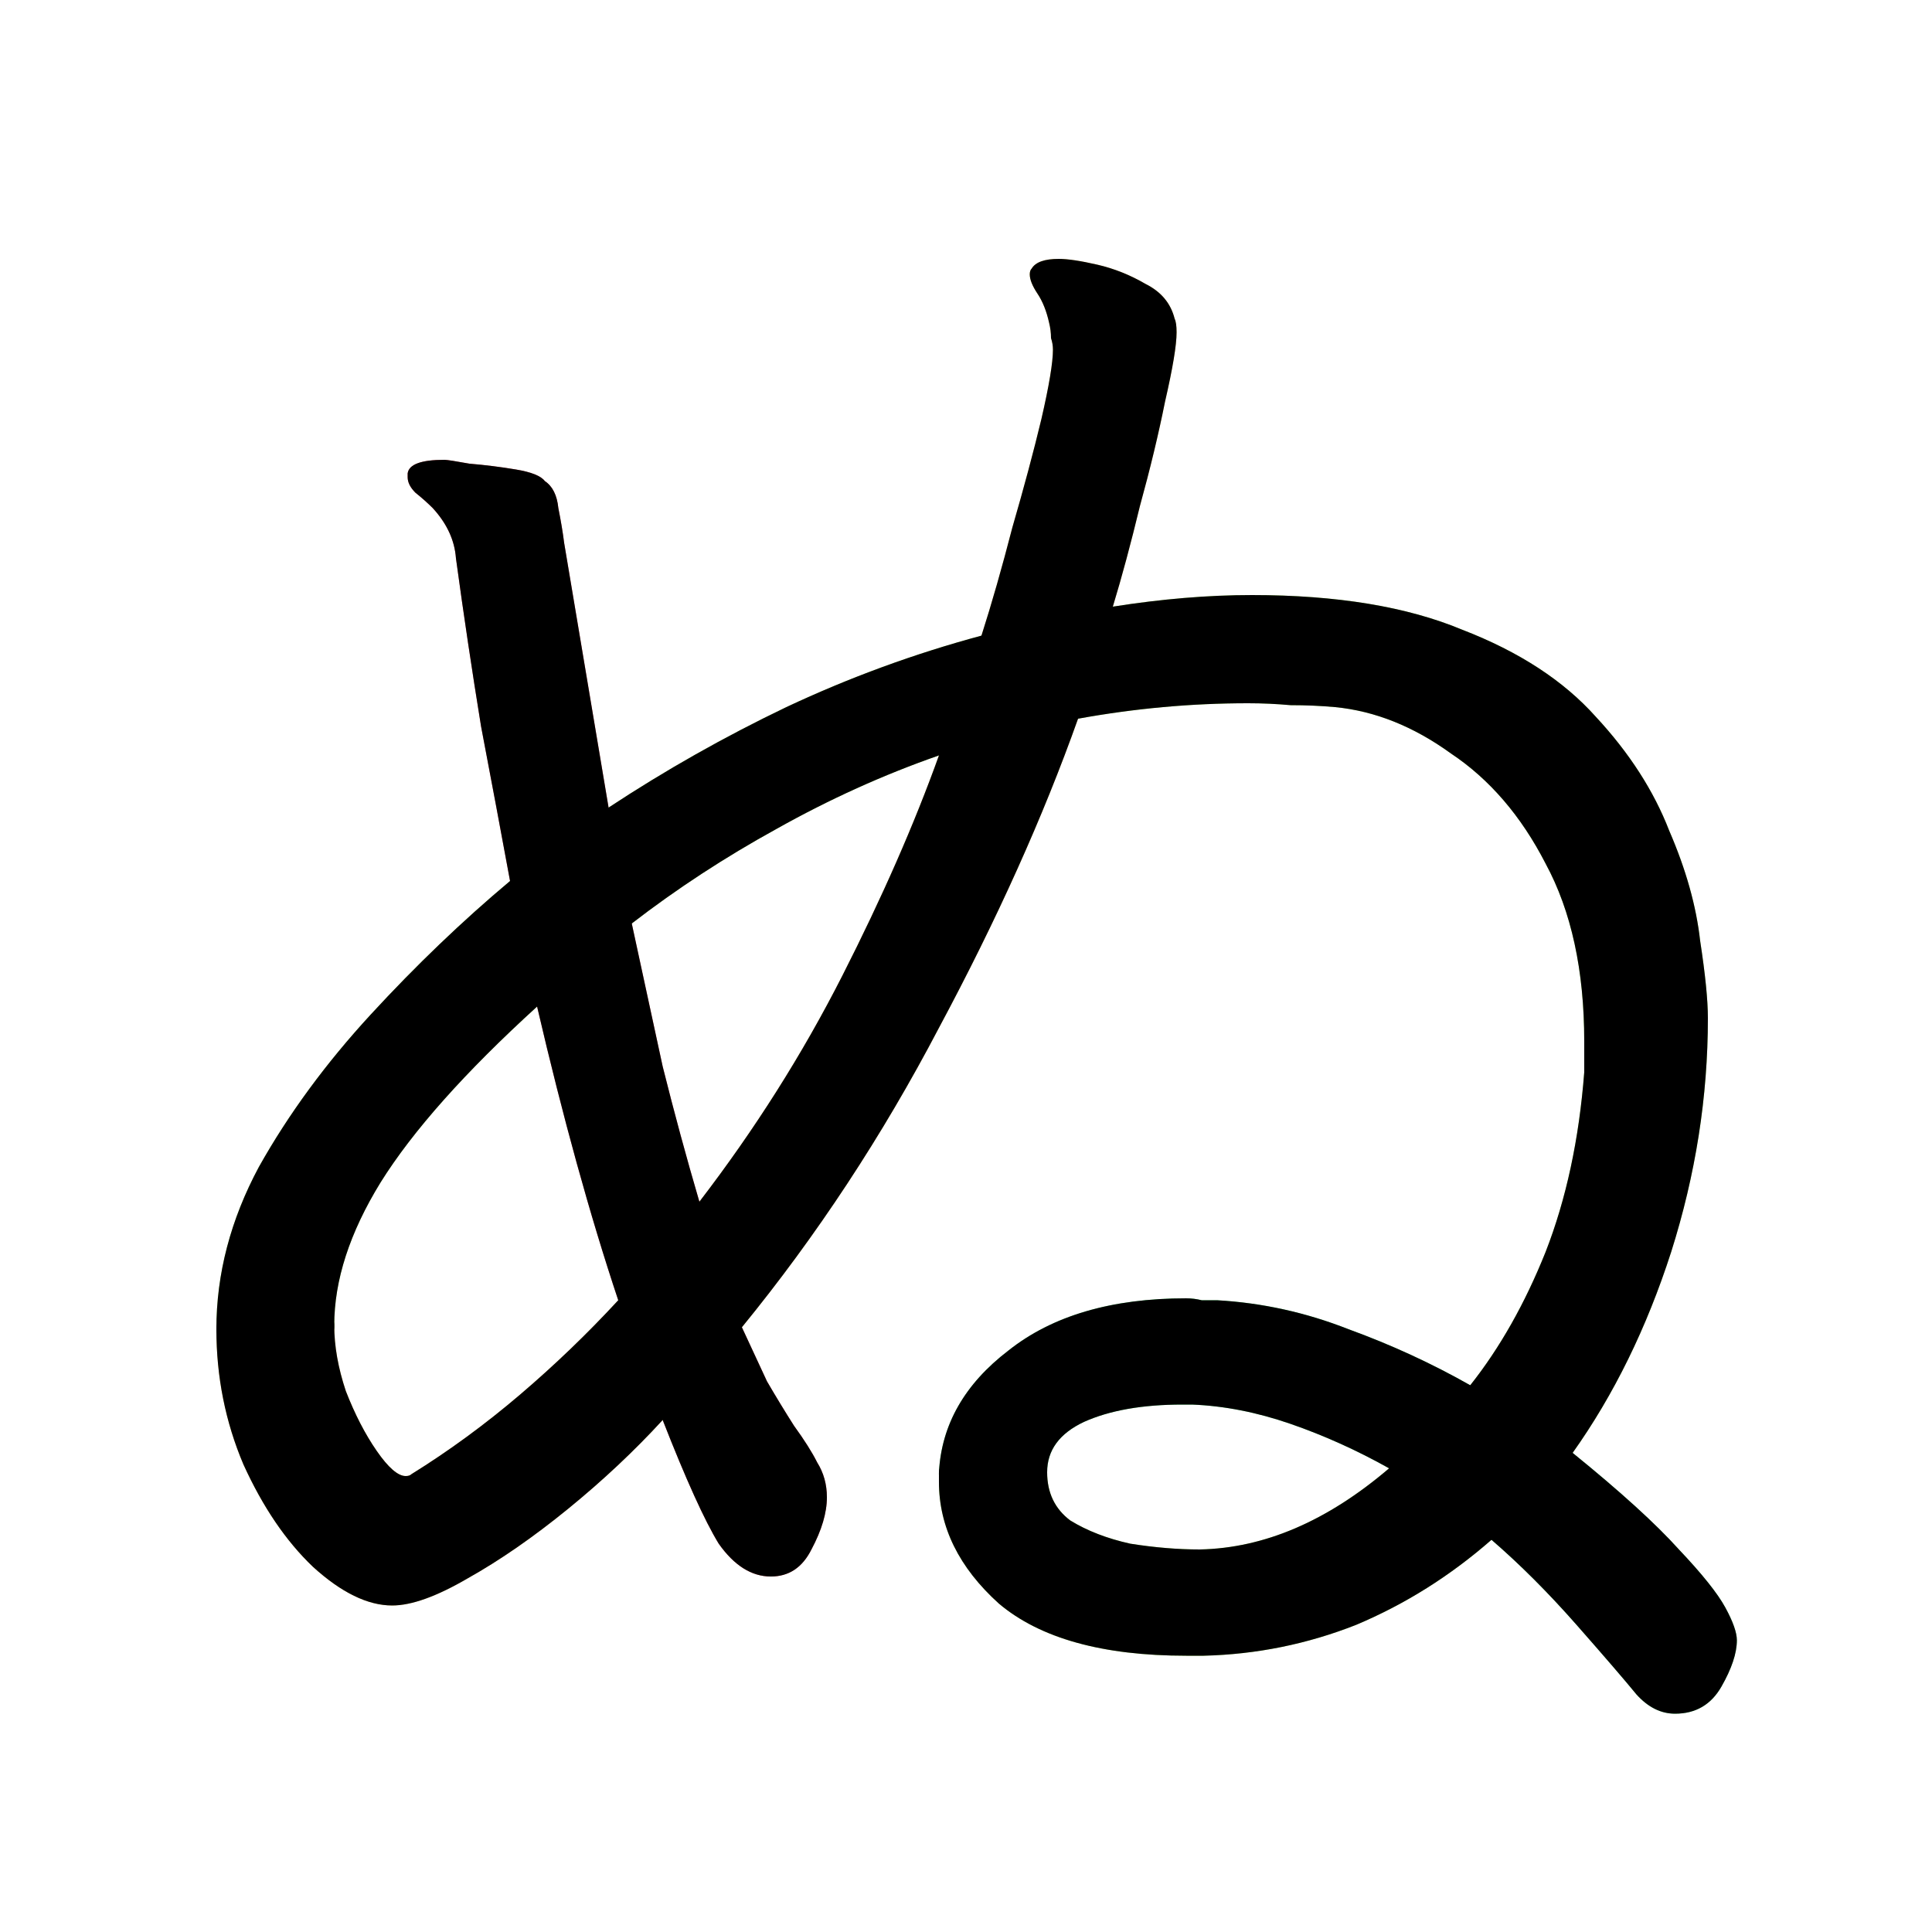 <?xml version="1.0" encoding="UTF-8" standalone="no"?>
<!-- Created with Inkscape (http://www.inkscape.org/) -->

<svg
   width="1024"
   height="1024"
   viewBox="0 0 1024 1024"
   version="2"
   id="svg82337"
   inkscape:version="1.3 (0e150ed6c4, 2023-07-21)"
   sodipodi:docname="ぬ.svg"
   xmlns:inkscape="http://www.inkscape.org/namespaces/inkscape"
   xmlns:sodipodi="http://sodipodi.sourceforge.net/DTD/sodipodi-0.dtd"
   xmlns:xlink="http://www.w3.org/1999/xlink"
   xmlns="http://www.w3.org/2000/svg"
   xmlns:svg="http://www.w3.org/2000/svg">
  <sodipodi:namedview
     id="namedview82339"
     pagecolor="#ffffff"
     bordercolor="#999999"
     borderopacity="1"
     inkscape:pageshadow="0"
     inkscape:pageopacity="0"
     inkscape:pagecheckerboard="0"
     inkscape:document-units="px"
     showgrid="false"
     units="px"
     inkscape:zoom="0.29520327"
     inkscape:cx="279.46845"
     inkscape:cy="645.31805"
     inkscape:window-width="1920"
     inkscape:window-height="1111"
     inkscape:window-x="-9"
     inkscape:window-y="-9"
     inkscape:window-maximized="1"
     inkscape:current-layer="g5"
     viewbox-width="10.583"
     scale-x="0.265"
     inkscape:snap-global="true"
     inkscape:snap-bbox="false"
     inkscape:snap-page="true"
     inkscape:snap-midpoints="false"
     inkscape:object-paths="false"
     inkscape:snap-others="true"
     inkscape:snap-center="true"
     inkscape:bbox-nodes="false"
     inkscape:snap-nodes="true"
     inkscape:snap-grids="false"
     inkscape:showpageshadow="0"
     inkscape:deskcolor="#d1d1d1" />
  <defs
     id="defs82334">
    <clipPath
       id="clipPath7451">
      <use
         id="clone9451"
         xlink:href="#path1" />
    </clipPath>
    <clipPath
       id="clipPath2361">
      <use
         id="clone609"
         xlink:href="#path3" />
    </clipPath>
    <clipPath
       id="clipPath2685">
      <use
         id="clone5400"
         xlink:href="#path2" />
    </clipPath>
    <clipPath
       id="clipPath9549">
      <use
         id="clone7835"
         xlink:href="#flowRoot1" />
    </clipPath>
  </defs>
  <g
     id="g4">
    <path
       id="path1"
       style="font-weight:600;font-size:1024px;line-height:1;font-family:'Klee One';display:inline;fill:#f66d6d;fill-opacity:1"
       d="m 235.52,243.713 c -12.288,0 -18.772,2.389 -19.455,7.168 v 2.047 c 0,2.731 1.365,5.461 4.096,8.191 3.413,2.731 6.486,5.463 9.217,8.193 7.509,8.192 11.604,17.066 12.287,26.623 4.096,30.037 8.534,59.733 13.312,89.088 5.461,28.672 10.581,55.979 15.359,81.92 l 14.336,66.561 c 13.653,58.709 27.989,110.593 43.008,155.648 l 23.553,63.488 c 12.288,31.403 22.186,53.247 29.695,65.535 8.192,11.605 17.408,17.408 27.648,17.408 9.557,0 16.725,-4.779 21.504,-14.336 5.461,-10.24 8.191,-19.456 8.191,-27.648 0,-6.827 -1.706,-12.97 -5.119,-18.432 -2.731,-5.461 -6.828,-11.946 -12.289,-19.455 -4.779,-7.509 -9.557,-15.361 -14.336,-23.553 -4.096,-8.875 -8.532,-18.432 -13.311,-28.672 l -22.529,-66.561 c -6.827,-23.211 -13.311,-47.104 -19.455,-71.68 L 334.848,489.473 322.561,428.031 299.008,287.744 c -0.683,-5.461 -1.707,-11.605 -3.072,-18.432 -0.683,-6.827 -3.072,-11.605 -7.168,-14.336 -2.048,-2.731 -7.167,-4.779 -15.359,-6.145 -8.192,-1.365 -16.384,-2.39 -24.576,-3.072 -7.509,-1.365 -11.947,-2.047 -13.312,-2.047 z"
       sodipodi:nodetypes="scscccccccccscscccccccccccscs" />
    <g
       id="g3">
      <path
         id="path3"
         style="font-weight:600;font-size:1024px;line-height:1;font-family:'Klee One';display:inline;fill:#f5d36c;fill-opacity:1"
         d="m 561.152,137.217 c -7.509,0 -12.288,1.706 -14.336,5.119 -0.683,0.683 -1.023,1.707 -1.023,3.072 0,2.731 1.365,6.144 4.096,10.24 2.731,4.096 4.777,9.215 6.143,15.359 0.683,2.731 1.025,5.461 1.025,8.191 0.683,2.048 1.023,4.097 1.023,6.145 0,6.827 -2.049,19.114 -6.145,36.863 -4.096,17.067 -9.215,36.183 -15.359,57.346 -5.461,21.163 -10.923,40.277 -16.385,57.344 l -22.527,63.488 c -12.971,36.181 -30.037,75.092 -51.199,116.734 -21.163,41.643 -46.423,81.579 -75.777,119.809 l -43.008,52.225 c -16.384,17.749 -33.793,34.475 -52.225,50.176 -18.432,15.701 -37.547,29.696 -57.344,41.984 -0.683,0.683 -1.707,1.023 -3.072,1.023 -4.096,0 -9.215,-4.438 -15.359,-13.312 -6.144,-8.875 -11.604,-19.456 -16.383,-31.744 -4.096,-12.288 -6.145,-23.892 -6.145,-34.814 0.265,-17.19 -62.178,-19.877 -62.465,2.047 0,25.259 4.779,49.152 14.336,71.68 10.24,22.528 22.529,40.62 36.865,54.273 15.019,13.653 29.012,20.479 41.982,20.479 10.24,0 23.554,-4.779 39.938,-14.336 17.067,-9.557 34.816,-21.845 53.248,-36.863 18.432,-15.019 35.157,-30.72 50.176,-47.104 15.361,-16.043 29.804,-32.315 41.984,-49.152 39.594,-48.469 74.41,-101.377 104.447,-158.721 30.72,-57.344 55.297,-111.957 73.729,-163.84 l 18.432,-59.393 c 4.779,-15.701 9.557,-33.451 14.336,-53.248 5.461,-19.797 9.899,-38.228 13.312,-55.295 4.096,-17.749 6.143,-30.037 6.143,-36.863 0,-3.413 -0.341,-5.803 -1.023,-7.168 -2.048,-8.192 -7.167,-14.338 -15.359,-18.434 -8.192,-4.779 -16.725,-8.192 -25.6,-10.24 -8.875,-2.048 -15.702,-3.07 -20.48,-3.07 z"
         sodipodi:nodetypes="scssccsccccsccscsscccccscscccccccsccss" />
      <path
         id="path2"
         style="font-weight:600;font-size:1024px;line-height:1;font-family:'Klee One';display:inline;fill:#b2f46b;fill-opacity:1"
         d="m 663.553,315.393 c -23.21,0 -47.787,2.047 -73.729,6.143 -23.211,4.274 -46.422,9.101 -69.633,15.361 -35.498,9.557 -69.973,22.186 -103.424,37.887 -32.768,15.701 -64.17,33.451 -94.207,53.248 -19.048,12.561 -36.37,25.553 -52.225,38.912 -25.259,21.163 -49.835,44.715 -73.729,70.656 -23.893,25.941 -43.689,52.907 -59.391,80.896 -15.019,27.989 -22.529,56.661 -22.529,86.016 0.812,20.627 63.207,18.644 62.465,-2.047 0,-23.893 8.192,-49.153 24.576,-75.777 17.067,-27.307 44.714,-58.368 82.943,-93.184 l 50.176,-44.031 c 23.893,-18.432 49.494,-35.157 76.801,-50.176 27.989,-15.701 56.661,-28.672 86.016,-38.912 24.023,-8.146 48.577,-14.699 73.729,-19.457 15.019,-2.731 30.036,-4.779 45.055,-6.145 15.019,-1.365 30.038,-2.047 45.057,-2.047 7.509,0 15.018,0.341 22.527,1.023 8.192,0 16.043,0.341 23.553,1.023 21.163,2.048 41.642,10.24 61.439,24.576 20.48,13.653 37.205,33.111 50.176,58.369 13.653,25.258 20.48,56.661 20.48,94.207 v 16.385 c -2.731,35.498 -9.558,67.243 -20.48,95.232 -10.923,27.307 -24.234,50.857 -39.936,70.654 -12.931,16.082 -27.254,30.774 -43.008,44.033 -32.768,27.989 -66.218,42.325 -100.352,43.008 -11.605,0 -23.895,-1.024 -36.865,-3.072 -12.288,-2.731 -22.868,-6.826 -31.742,-12.287 -8.192,-6.144 -12.289,-14.679 -12.289,-25.602 -0.141,-14.988 -56.141,-16.712 -57.344,0 v 5.121 c 0,23.893 10.582,45.397 31.744,64.512 21.845,18.432 54.955,27.648 99.328,27.648 h 9.215 c 27.989,-0.683 54.955,-6.145 80.896,-16.385 25.941,-10.923 49.835,-25.94 71.68,-45.055 15.047,-13.226 29.554,-28.075 43.008,-46.08 21.845,-30.72 39.254,-66.219 52.225,-106.496 12.971,-40.96 19.457,-82.262 19.457,-123.904 0,-9.557 -1.367,-23.212 -4.098,-40.961 -2.048,-18.432 -7.508,-37.887 -16.383,-58.367 -8.192,-21.163 -21.163,-41.301 -38.912,-60.416 -17.067,-19.115 -40.619,-34.475 -70.656,-46.08 -29.354,-12.288 -66.559,-18.432 -111.615,-18.432 z"
         sodipodi:nodetypes="scccccscccccccccssccccscccccccccscscccccsccccs" />
      <path
         id="flowRoot1"
         style="font-weight:600;font-size:1024px;line-height:1;font-family:'Klee One';display:inline;fill:#6af387;fill-opacity:1"
         d="m 628.736,688.129 c -39.594,0 -70.998,9.215 -94.209,27.646 -23.211,17.749 -35.498,39.253 -36.863,64.512 -1.211,24.917 57.496,20.25 57.344,0 0,-11.605 6.486,-20.479 19.457,-26.623 13.653,-6.144 31.06,-9.217 52.223,-9.217 h 5.121 c 17.067,0.683 34.473,4.096 52.223,10.24 17.749,6.144 35.158,13.995 52.225,23.553 l 54.271,37.889 c 15.019,12.971 30.038,27.988 45.057,45.055 15.019,17.067 25.6,29.356 31.744,36.865 6.144,6.827 12.971,10.238 20.48,10.238 10.923,0 19.115,-4.779 24.576,-14.336 5.461,-9.557 8.191,-17.748 8.191,-24.574 0,-4.096 -2.049,-9.899 -6.145,-17.408 -4.096,-7.509 -12.288,-17.75 -24.576,-30.721 -12.288,-13.653 -31.062,-30.719 -56.32,-51.199 l -54.271,-35.842 c -20.48,-11.605 -41.984,-21.503 -64.512,-29.695 -22.528,-8.875 -45.74,-13.994 -69.633,-15.359 h -8.191 c -2.731,-0.683 -5.461,-1.023 -8.191,-1.023 z"
         sodipodi:nodetypes="sccccscsccscssssccccccs" />
    </g>
  </g>
  <g
     id="g5">
    <path
       style="font-variation-settings:normal;opacity:1;vector-effect:none;fill:none;fill-opacity:1;stroke:#000000;stroke-width:128;stroke-linecap:round;stroke-linejoin:miter;stroke-miterlimit:4;stroke-dasharray:none;stroke-dashoffset:0;stroke-opacity:1;-inkscape-stroke:none;stop-color:#000000;stop-opacity:1"
       d="m 198.45,183.18 226.234,594.144"
       id="path4"
       sodipodi:nodetypes="cc"
       clip-path="url(#clipPath7451)" />
    <g
       id="g9">
      <path
         style="font-variation-settings:normal;opacity:1;vector-effect:none;fill:none;fill-opacity:1;stroke:#000000;stroke-width:128;stroke-linecap:round;stroke-linejoin:miter;stroke-miterlimit:4;stroke-dasharray:none;stroke-dashoffset:0;stroke-opacity:1;-inkscape-stroke:none;stop-color:#000000;stop-opacity:1"
         d="M 512.811,83.135 C 716.786,261.564 359.625,719.718 359.625,719.718 c 0,0 -118.9,130.186 -176.383,74.331 -135.002,-131.178 88.936,-336.248 354.508,-426.367 228.342,-77.486 402.365,89.754 327.191,302.05 -67.208,189.797 -197.158,188.237 -197.158,188.237 0,0 -126.233,10.403 -132.428,-62.721 -12.165,-143.587 189.458,-78.757 334.147,57.488"
         id="path5"
         sodipodi:nodetypes="ccssscsc"
         clip-path="url(#clipPath2361)" />
      <path
         style="font-variation-settings:normal;opacity:1;vector-effect:none;fill:none;fill-opacity:1;stroke:#000000;stroke-width:128;stroke-linecap:round;stroke-linejoin:miter;stroke-miterlimit:4;stroke-dasharray:none;stroke-dashoffset:0;stroke-opacity:1;-inkscape-stroke:none;stop-color:#000000;stop-opacity:1"
         d="M 359.625,1427.872 V 719.718 c 0,0 -118.9,130.186 -176.383,74.331 -135.002,-131.178 88.936,-336.248 354.508,-426.367 228.342,-77.486 402.365,89.754 327.191,302.05 -67.208,189.797 -197.158,188.237 -197.158,188.237 0,0 -126.233,10.403 -132.428,-62.721 -12.165,-143.587 189.458,-78.757 334.147,57.488"
         id="path6"
         sodipodi:nodetypes="ccssscsc"
         clip-path="url(#clipPath2685)" />
      <path
         style="font-variation-settings:normal;opacity:1;vector-effect:none;fill:none;fill-opacity:1;stroke:#000000;stroke-width:128;stroke-linecap:round;stroke-linejoin:miter;stroke-miterlimit:4;stroke-dasharray:none;stroke-dashoffset:0;stroke-opacity:1;-inkscape-stroke:none;stop-color:#000000;stop-opacity:1"
         d="M 667.782,3284.33 V 857.968 c 0,0 -126.232,10.403 -132.428,-62.721 -12.165,-143.587 189.458,-78.757 334.147,57.488"
         id="path7"
         sodipodi:nodetypes="ccsc"
         clip-path="url(#clipPath9549)" />
    </g>
  </g>
</svg>
